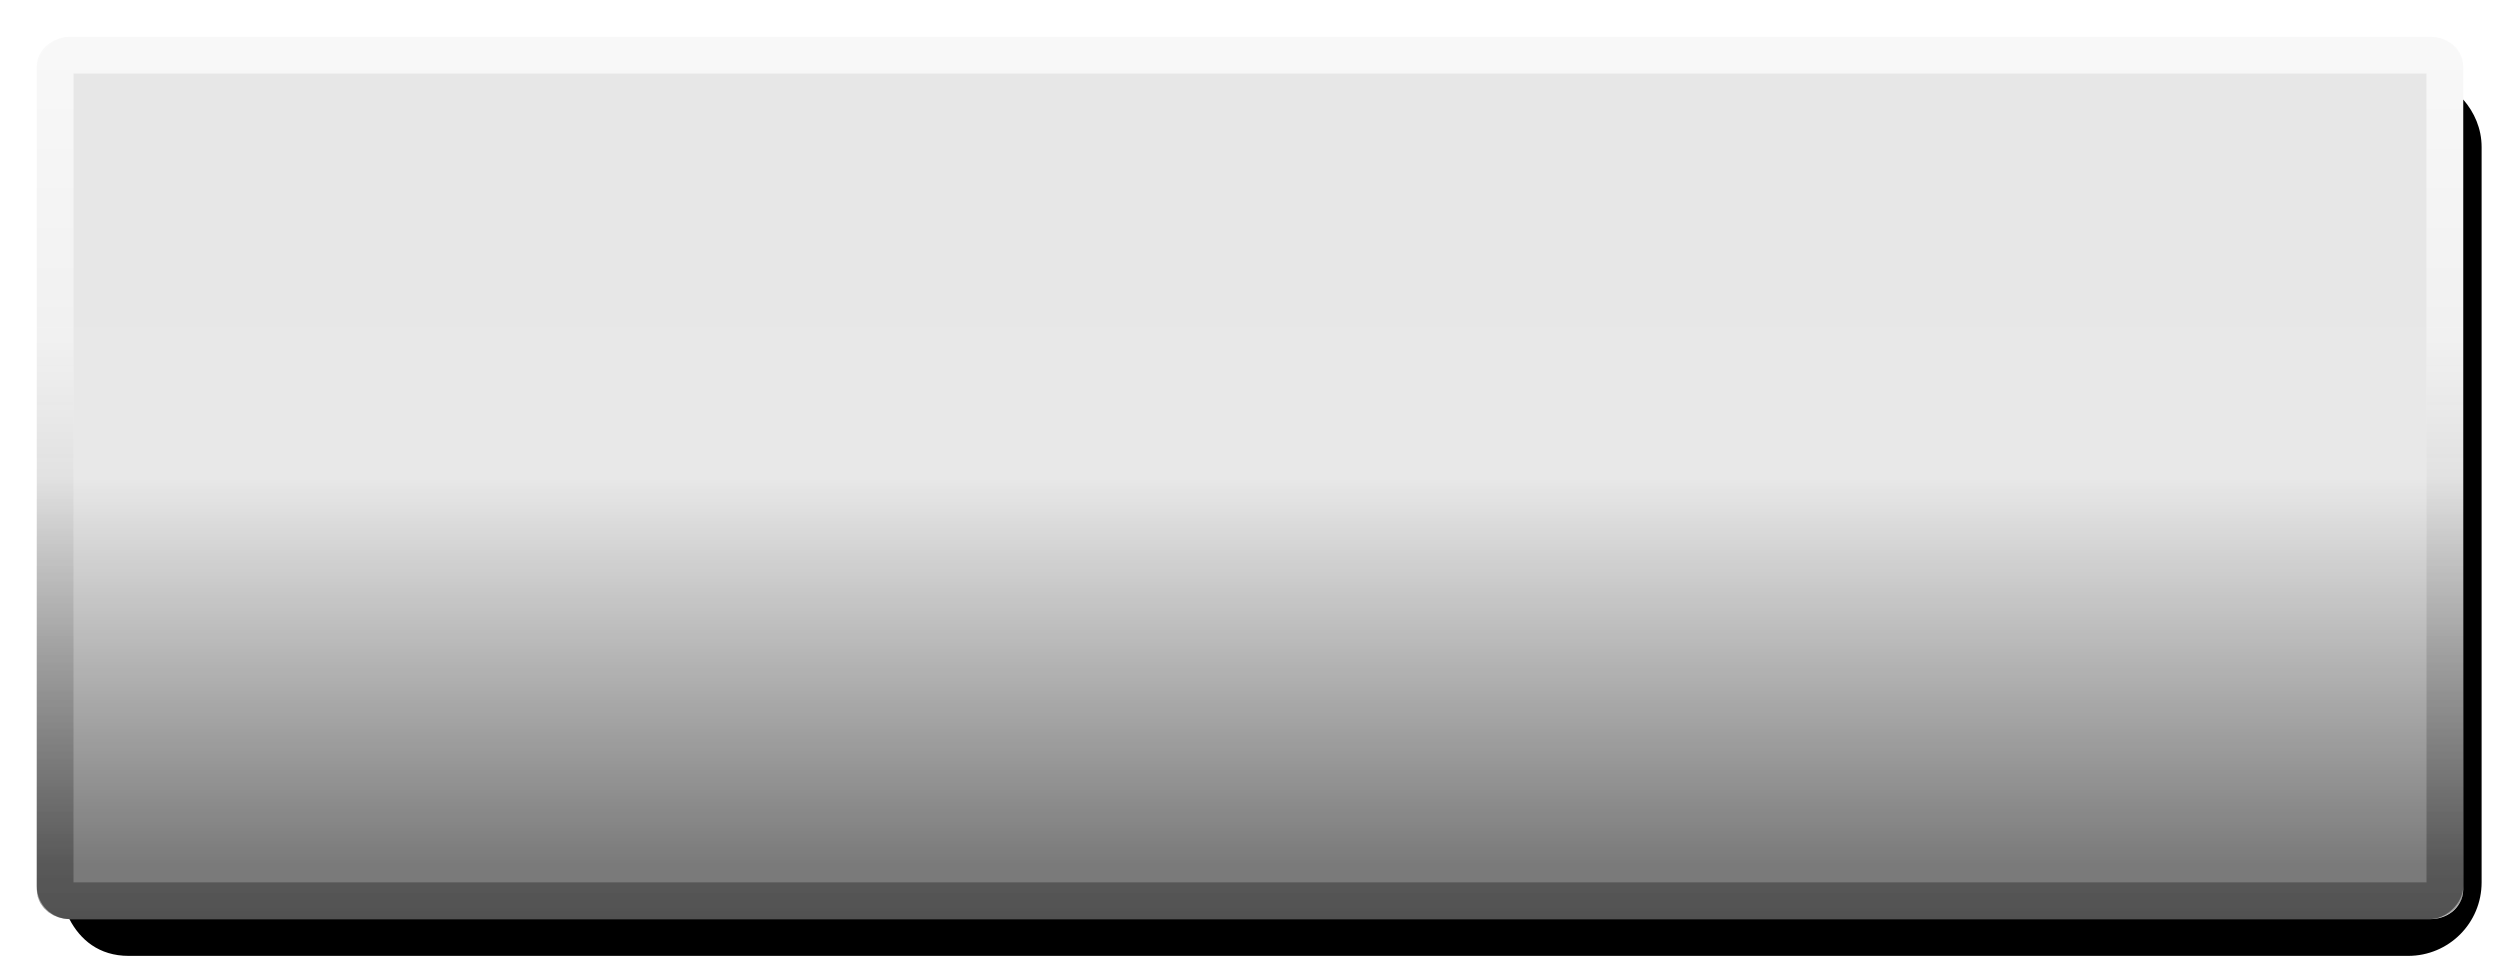<svg width="68" height="26" version="1.1" xmlns="http://www.w3.org/2000/svg" xmlns:xlink="http://www.w3.org/1999/xlink">
	<defs>
		<linearGradient id="a" x1="2" x2="24" y1="12" y2="12" gradientTransform="matrix(.957 0 0 2.783 .565 -64.609)" gradientUnits="userSpaceOnUse">
			<stop stop-opacity=".005" offset="0"/>
			<stop stop-opacity="0" offset=".5"/>
			<stop stop-opacity=".475" offset="1"/>
		</linearGradient>
		<linearGradient id="b" x1="1" x2="24.19" y1="-26" y2="-26" gradientTransform="matrix(1 0 0 1.327 .81 28.221)" gradientUnits="userSpaceOnUse">
			<stop stop-color="#aeaeae" stop-opacity=".078" offset="0"/>
			<stop stop-color="#5b5b5b" stop-opacity=".078" offset=".301"/>
			<stop stop-opacity=".392" offset="1"/>
		</linearGradient>
	</defs>
	<path d="m67 2.707v21.492c0 .261-.144.485-.314.613-.17.128-.373.188-.584.188h-64.203c-.004 0-.008-.002-.012-.002.291.56.804 1.002 1.613 1.002h62c1.108 2e-6 2-.892 2-2v-20c0-.501-.197-.944-.5-1.293z"/>
	<rect transform="rotate(90)" x="2" y="-66" width="22" height="64" color="#000000" fill-opacity=".09" stroke-width="1"/>
	<rect transform="rotate(90)" x="1" y="-67" width="24" height="66" rx=".9" ry=".9" color="#000000" fill="url(#a)" stroke-width="1"/>
	<rect transform="rotate(90)" x="1.5" y="-66.5" width="23" height="65" rx=".3" ry=".398" fill="none" stroke="url(#b)" stroke-linecap="round" stroke-linejoin="round" style="paint-order:fill markers stroke"/>
</svg>
